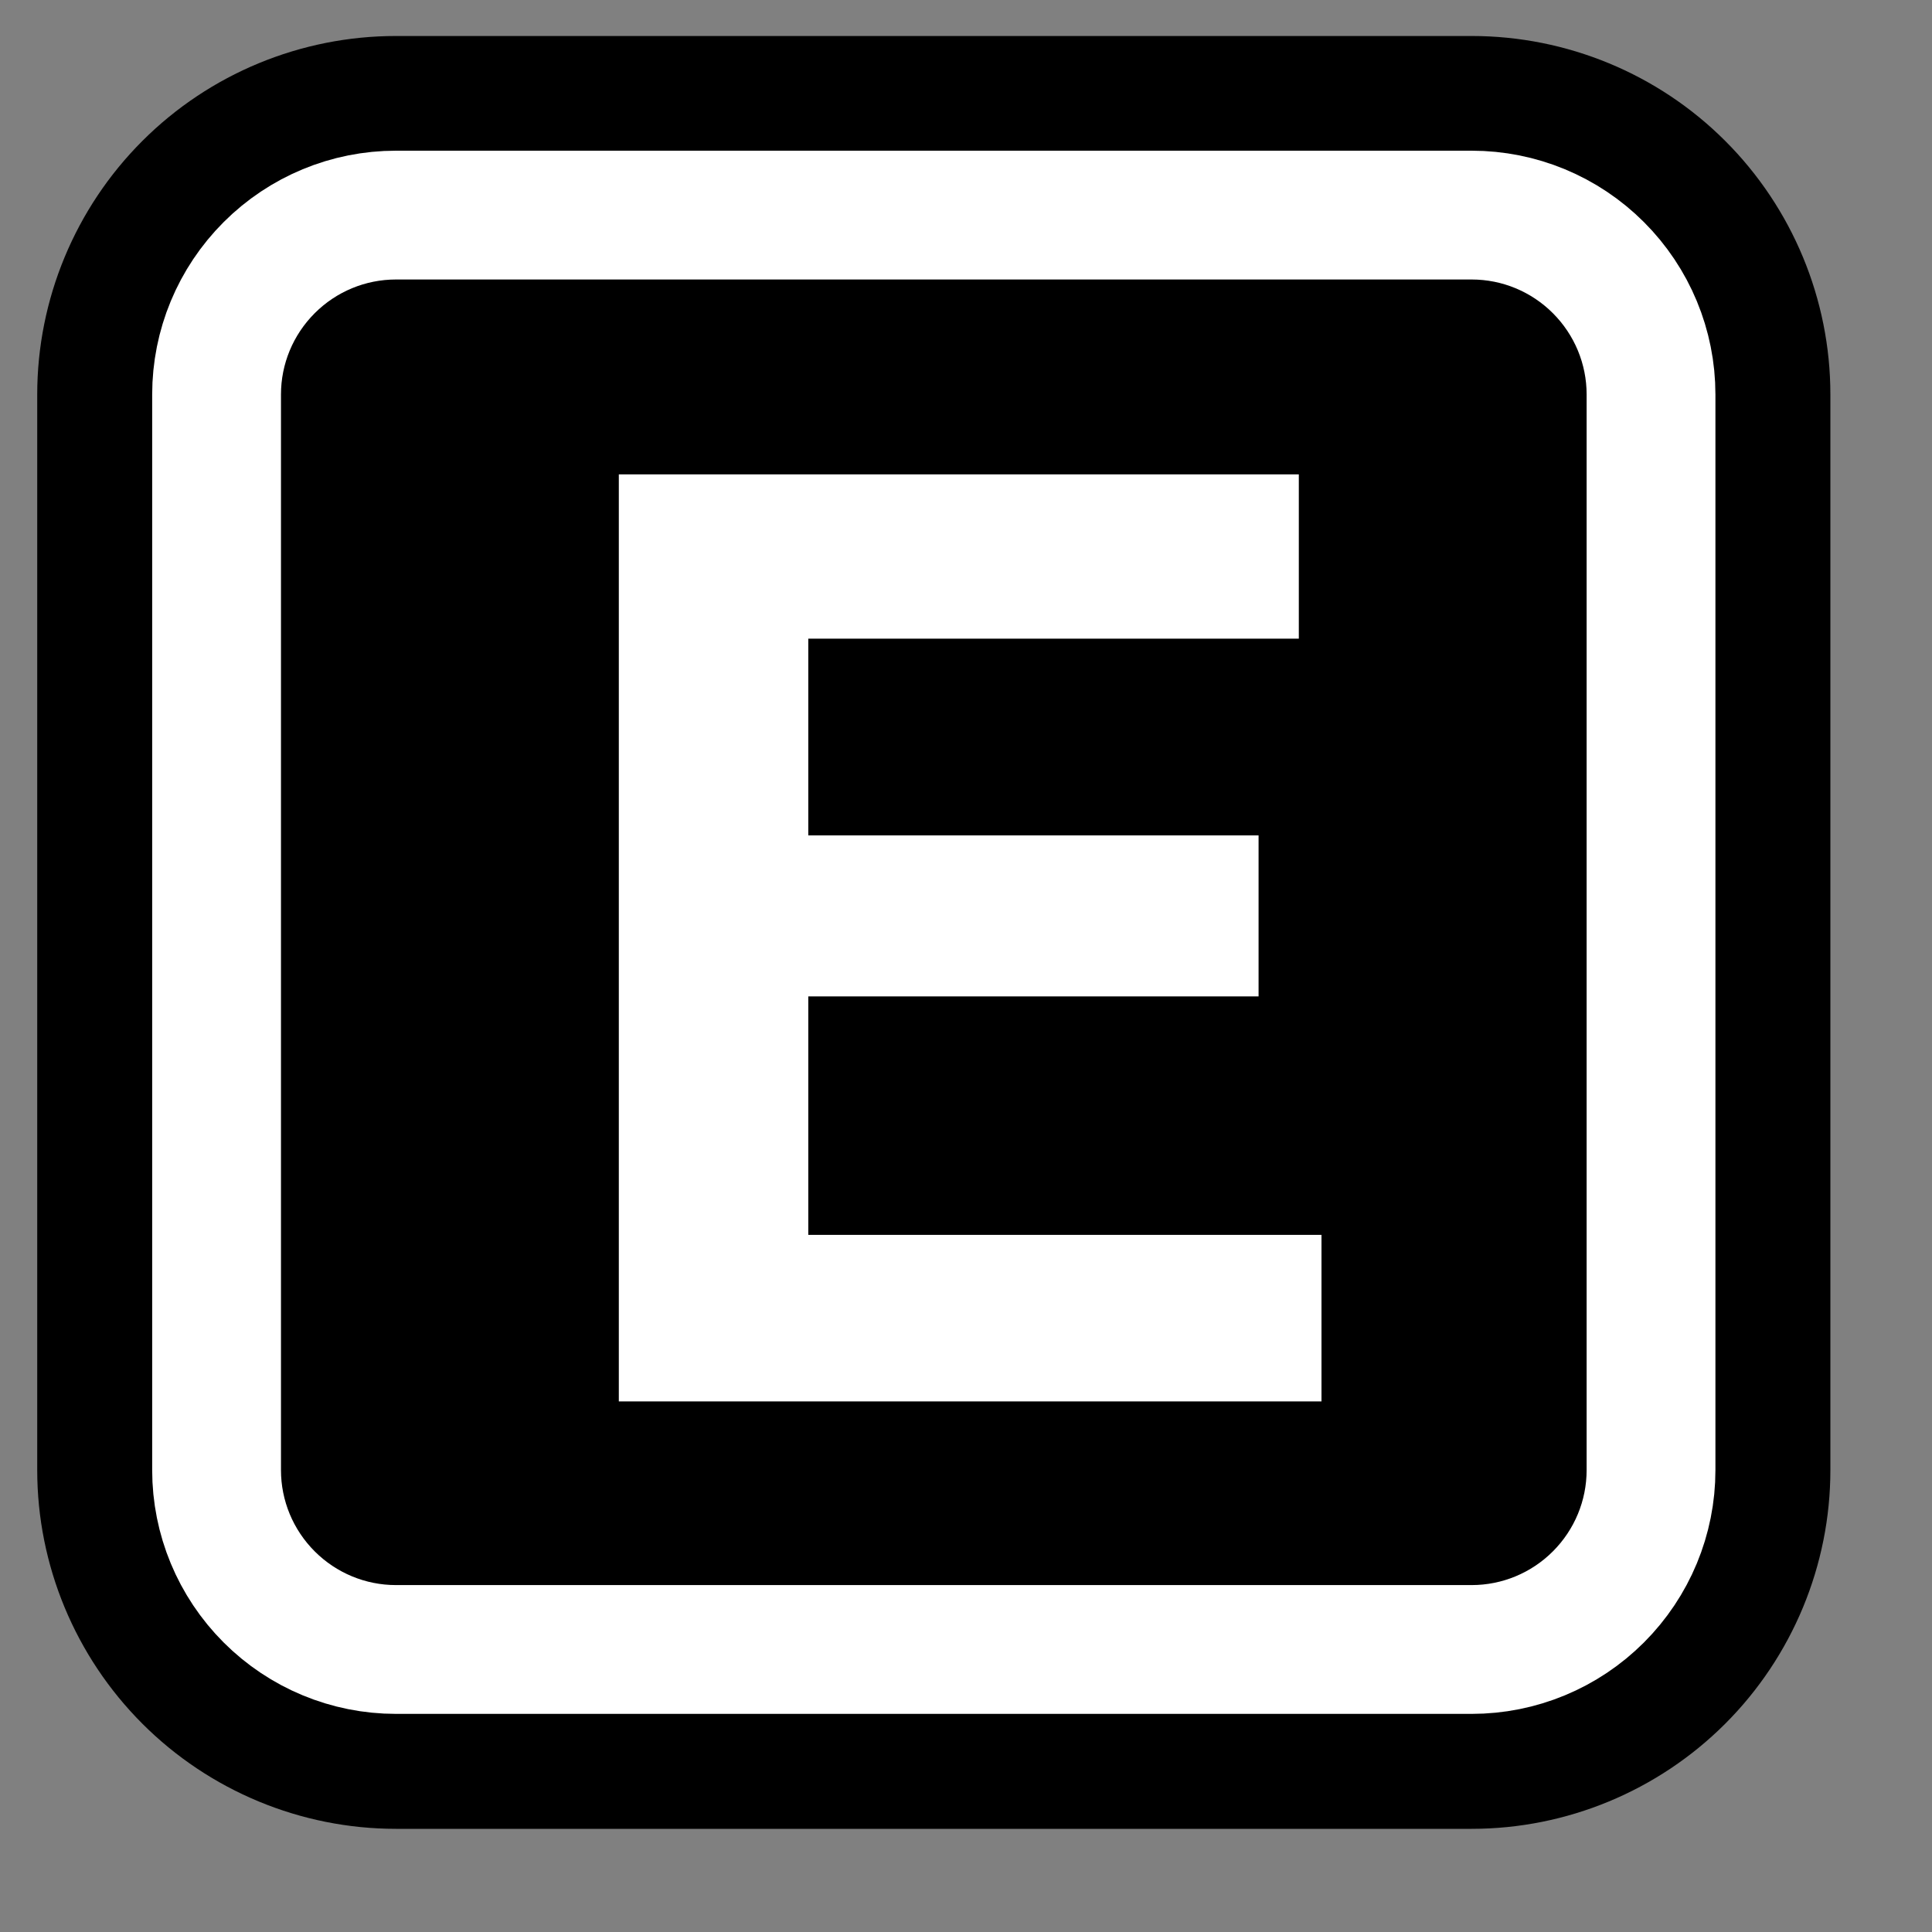 <?xml version="1.0" encoding="UTF-8"?>
<svg xmlns="http://www.w3.org/2000/svg" xmlns:xlink="http://www.w3.org/1999/xlink" width="30pt" height="30pt" viewBox="0 0 30 30" version="1.1">
<rect x="0" y="0" width="30" height="30" fill="#808080" stroke="none"/>
<defs>
<g>
<symbol overflow="visible" id="glyph0-0">
<path style="stroke:none;" d="M 1.504 -14.395 L 13.094 -14.395 L 13.094 0 L 1.504 0 Z M 11.297 -1.797 L 11.297 -12.598 L 3.301 -12.598 L 3.301 -1.797 Z M 11.297 -1.797 "/>
</symbol>
<symbol overflow="visible" id="glyph0-1">
<path style="stroke:none;" d="M 11.543 -6.289 L 4.551 -6.289 L 4.551 -2.586 L 12.52 -2.586 L 12.52 0 L 1.609 0 L 1.609 -14.395 L 12.168 -14.395 L 12.168 -11.844 L 4.551 -11.844 L 4.551 -8.789 L 11.543 -8.789 Z M 11.543 -6.289 "/>
</symbol>
</g>
</defs>
<g id="surface30">
<path style=" stroke:none;fill-rule:evenodd;fill:rgb(0%,0%,0%);fill-opacity:1;" d="M 6.148 0.559 C 4.672 0.559 3.254 1.145 2.211 2.188 C 1.168 3.23 0.578 4.648 0.578 6.125 L 0.578 22.828 C 0.578 24.305 1.168 25.723 2.211 26.766 C 3.254 27.809 4.672 28.398 6.148 28.398 L 22.852 28.398 C 24.328 28.398 25.746 27.809 26.789 26.766 C 27.832 25.723 28.422 24.305 28.422 22.828 L 28.422 6.125 C 28.422 4.648 27.832 3.23 26.789 2.188 C 25.746 1.145 24.328 0.559 22.852 0.559 Z M 6.148 0.559 "/>
<path style="fill-rule:evenodd;fill:rgb(0%,0%,0%);fill-opacity:1;stroke-width:2;stroke-linecap:round;stroke-linejoin:round;stroke:rgb(100%,100%,100%);stroke-opacity:1;stroke-miterlimit:3.239;" d="M 72.148 8.34 C 71.41 8.34 70.703 8.633 70.18 9.156 C 69.656 9.68 69.363 10.387 69.363 11.125 L 69.363 27.828 C 69.363 28.566 69.656 29.273 70.18 29.797 C 70.703 30.32 71.41 30.613 72.148 30.613 L 88.852 30.613 C 89.59 30.613 90.297 30.32 90.82 29.797 C 91.344 29.273 91.637 28.566 91.637 27.828 L 91.637 11.125 C 91.637 10.387 91.344 9.68 90.82 9.156 C 90.297 8.633 89.59 8.34 88.852 8.34 Z M 72.148 8.34 " transform="matrix(1,0,0,1,-66,-5)"/>
<g style="fill:rgb(100%,100%,100%);fill-opacity:1;">
  <use xlink:href="#glyph0-1" x="8" y="21.761"/>
</g>
</g>
</svg>
